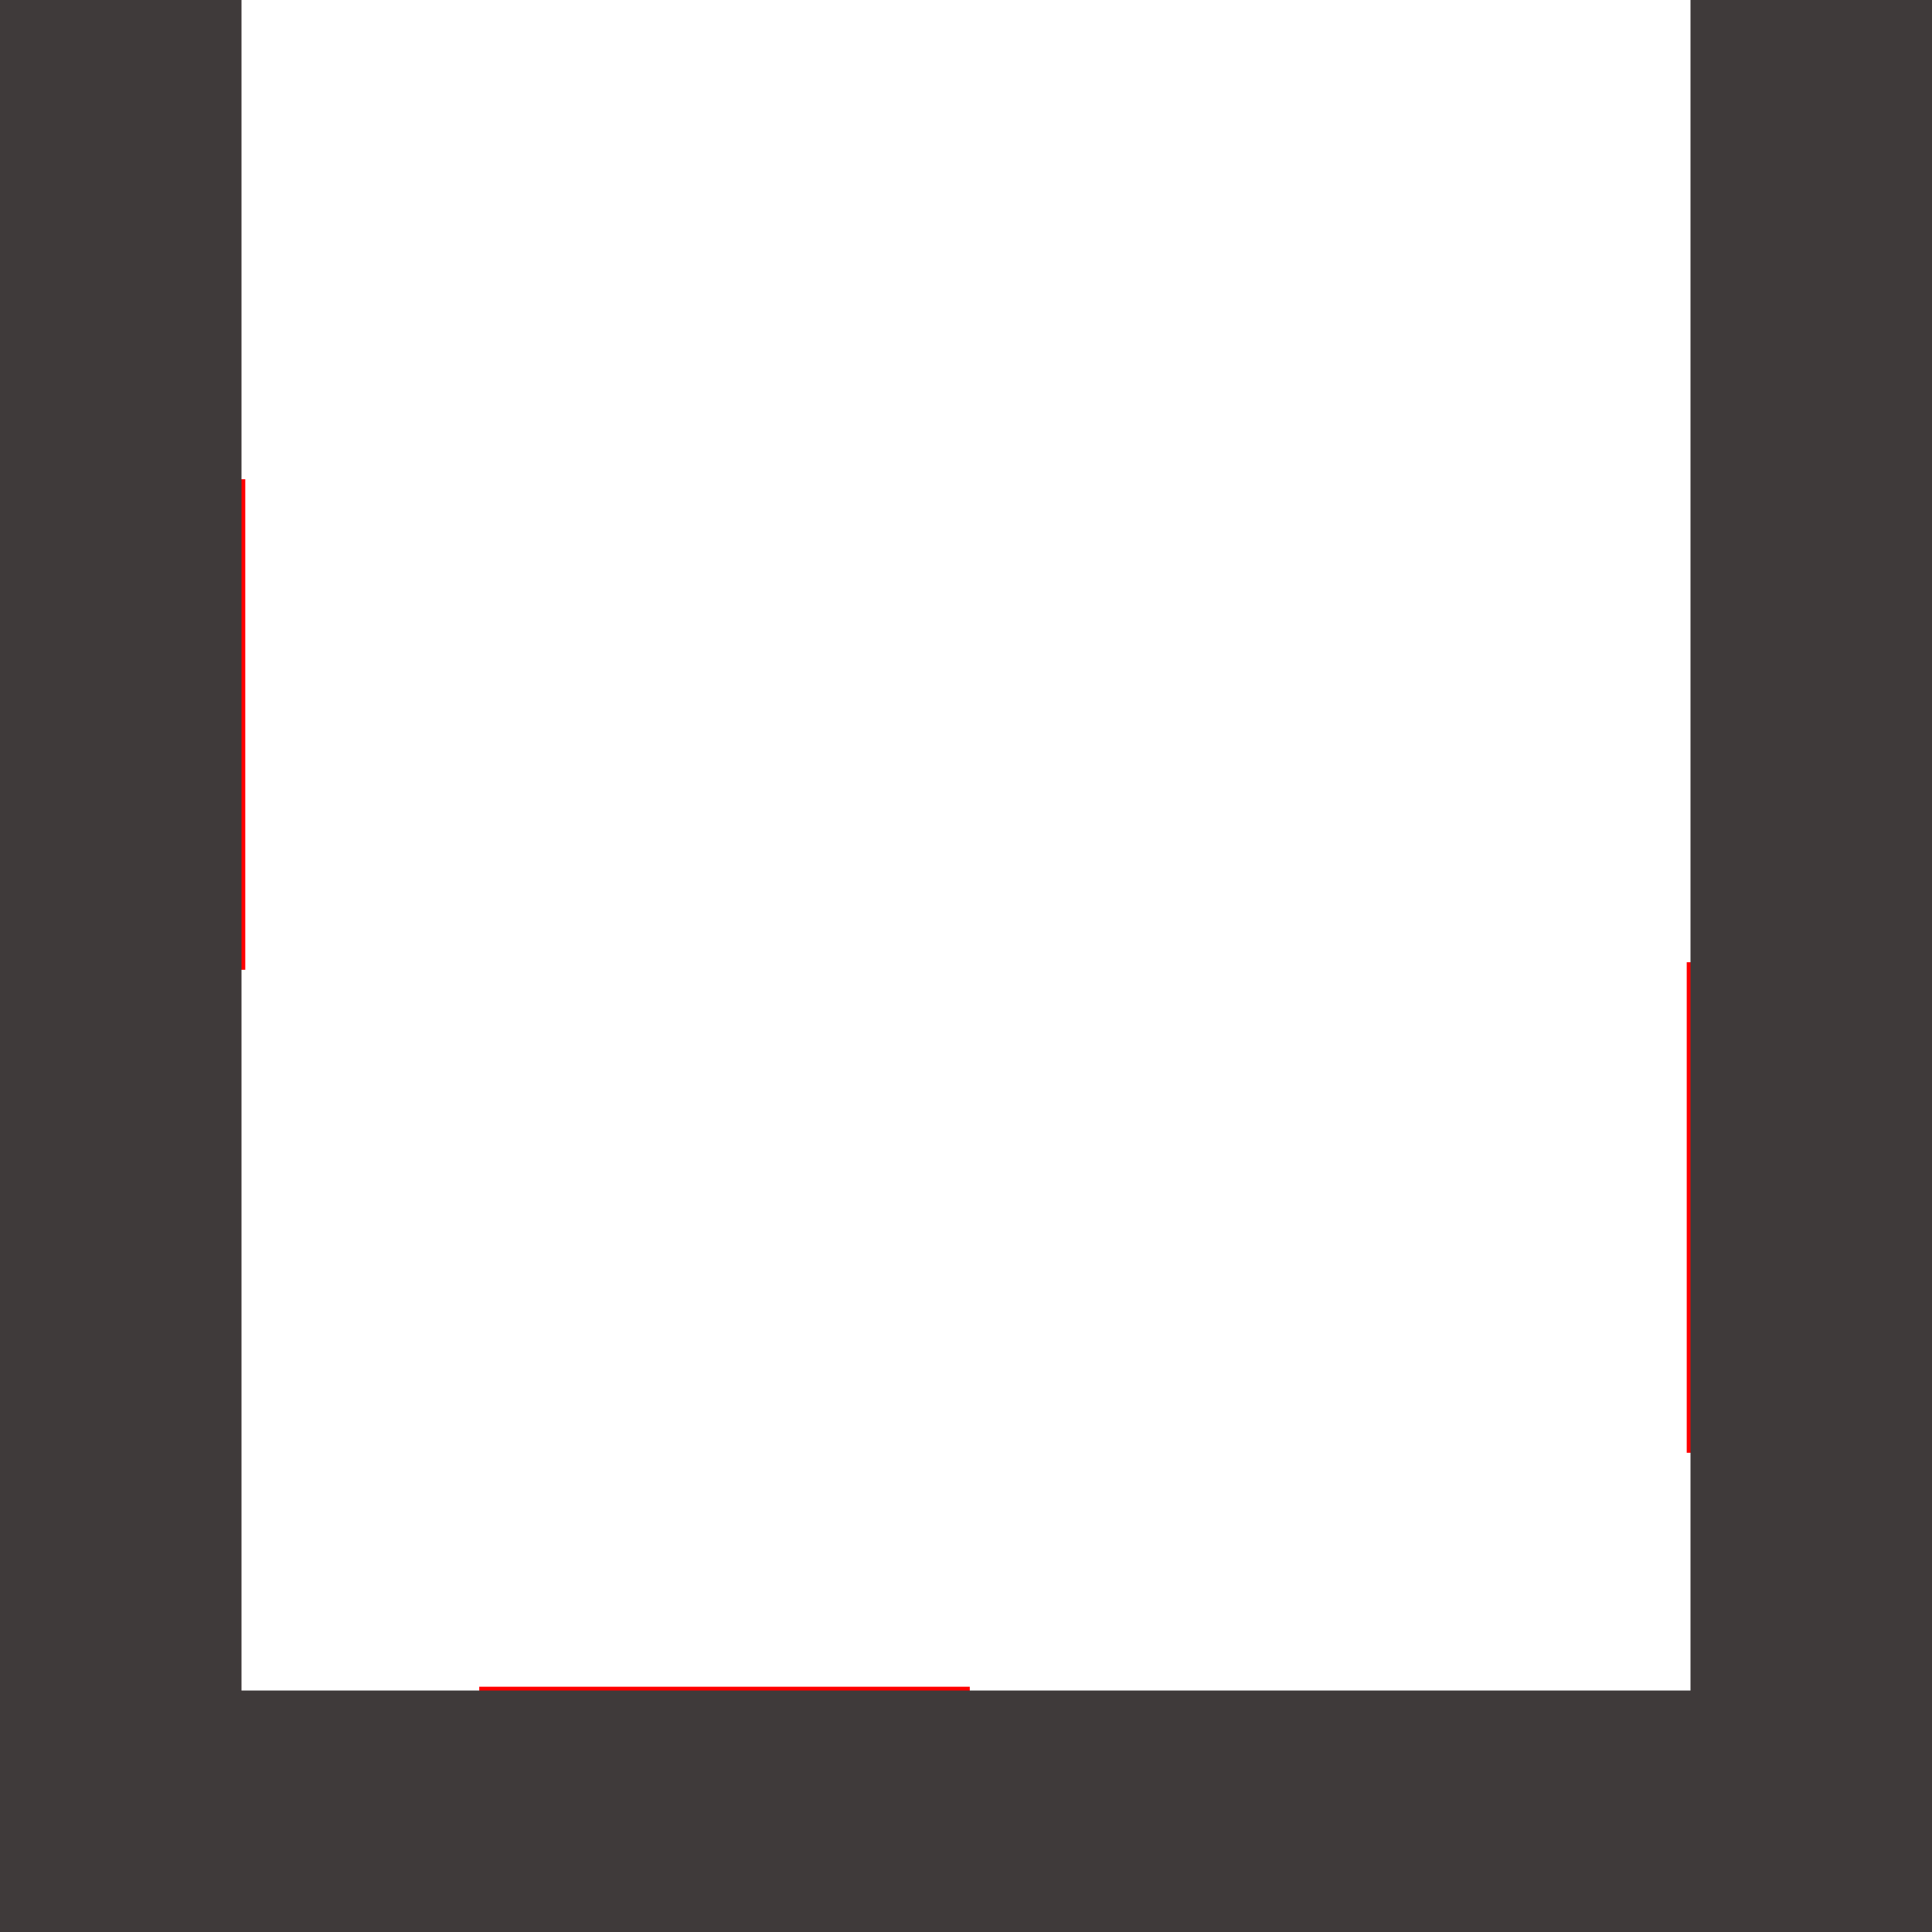 <svg width="640" height="640" viewBox="0 0 64 64" xmlns="http://www.w3.org/2000/svg">
  <defs>
    <style id="relief-styles">
      .stones{
      fill:#3f3a3a;
        &amp;.stone{
      fill:url(#stonelight);
      stroke:none;
      stroke-width:.25px;
      }
      .stonesButtom{fill:url(#stonesBgBottom);}
      .stonesRight{fill:url(#stonesBgRight);}
      .stonesLeft{fill:url(#stonesBgLeft);}
      .shadow{fill:rgba(0,0,0,.1);stroke:none;}
      .shadowline{stroke:rgba(0,0,0,.2);stroke-width:.25;fill:none;}
      .light{fill:rgba(255,255,255,.1);stroke:none;}
      .lightline{stroke:rgba(255,255,255,.1);stroke-width:.25;fill:none;}
      }
    </style>
    <radialGradient id="stonelight" cx="70%" cy="50%">
      <stop offset="10%" stop-color="gray" />
      <stop offset="100%" stop-color="#3f3a3a" />
    </radialGradient>
    <g id="stone1b" class="stones stone">
      <circle cx="-.25" cy="0" r="2" class="shadow"/>
      <circle cx="0" cy="0" r="2"/>
    </g>
    <g id="stone2b" class="stones stone">
      <circle cx="-.25" cy="0" r="1" class="shadow"/>
      <circle cx="0" cy="0" r="1"/>
    </g>
    <pattern id="stonesBgRight" patternUnits="userSpaceOnUse"
             viewBox="-1 0 8 16" width="8" height="16">
      <rect x="4" y="0" width="4" height="16" class="stones"/>
      <g class="stones stone">
        <use href="#stone1b" x="4" y="-1"/>
        <use href="#stone1b" x="7" y="1"/>
        <use href="#stone1b" x="5" y="3"/>
        <use href="#stone2b" x="7" y="3"/>
        <use href="#stone1b" x="6" y="5"/>
        <use href="#stone1b" x="4.5" y="7"/>
        <use href="#stone1b" x="7" y="9"/>
        <use href="#stone2b" x="5" y="9"/>
        <use href="#stone1b" x="5" y="11"/>
        <use href="#stone1b" x="6" y="13"/>

        <use href="#stone2b" x="7" y="14"/>
        <use href="#stone1b" x="4" y="15"/>
        <use href="#stone1b" x="7" y="17"/>
      </g>
    </pattern>
    <pattern id="stonesBgLeft" patternUnits="userSpaceOnUse"
             viewBox="1 0 8 16" width="8" height="16">
      <rect x="0" y="0" width="4" height="16" class="stones"/>
      <g class="stones stone">
        <use href="#stone2b" x="3.75" y="-.25"/>
        <use href="#stone1b" x="1.5" y="-1.5"/>
        <use href="#stone1b" x="2.5" y="1.5"/>

        <use href="#stone2b" x="3.5" y="3"/>
        <use href="#stone2b" x="3.5" y="4.5"/>
        <use href="#stone1b" x="1.75" y="4"/>
        <use href="#stone1b" x="3.25" y="7"/>
        <use href="#stone2b" x="1" y="7"/>
        <use href="#stone1b" x="2" y="9"/>
        <use href="#stone1b" x="4" y="11"/>
        <use href="#stone1b" x="2" y="12"/>
        
        <use href="#stone2b" x="3.5" y="14"/>
        <use href="#stone2b" x="3.75" y="15.75"/>
        <use href="#stone1b" x="1.5" y="14.5"/>
        <use href="#stone1b" x="2.5" y="17.5"/>
      </g>
    </pattern>
    <pattern id="stonesBgBottom" patternUnits="userSpaceOnUse"
             viewBox="0 -1.5 16 8" width="16" height="8">
      <rect x="0" y="4" width="16" height="4" class="stones"/>
      <!--<rect x="0" y="0" width="16" height="8" style="fill:none;stroke:red;stroke-width:.25px;"/>-->
      <g class="stones stone">
        <use href="#stone1b" x="-1.5" y="4"/>
        <use href="#stone2b" x="0" y="6.5"/>
        <use href="#stone1b" x="1" y="5"/>
        <use href="#stone2b" x="2" y="7"/>
        <use href="#stone1b" x="4" y="4.5"/>
        <use href="#stone2b" x="5" y="6.5"/>
        <use href="#stone1b" x="8" y="4"/>
        <use href="#stone2b" x="6" y="3.5"/>
        <use href="#stone1b" x="7.5" y="6.5"/>
        <use href="#stone1b" x="9" y="5.5"/>
        <use href="#stone2b" x="11" y="3.75"/>
        <use href="#stone1b" x="11.5" y="6.5"/>
        <use href="#stone2b" x="13.75" y="7.5"/>
        <use href="#stone1b" x="13" y="5.5"/>
      
        <use href="#stone1b" x="14.5" y="4"/>
        <use href="#stone2b" x="16" y="6.5"/>
        <use href="#stone1b" x="17" y="5"/>
      </g>
    </pattern>
    <symbol id="stonesBottom" viewBox="0 0 64 8" width="64" height="8" class="stones">
      <rect x="0" y="0" width="64" height="8" class="stonesButtom"/>
    </symbol>
    <symbol id="stonesRight" viewBox="0 0 8 64" width="8" height="64" class="stones">
      <rect x="0" y="0" width="8" height="64" class="stonesRight"/>
    </symbol>
    <symbol id="stonesLeft" viewBox="0 0 8 64" width="8" height="64" class="stones">
      <rect x="0" y="0" width="8" height="64" class="stonesLeft"/>
    </symbol>
    <link rel="stylesheet" href="assetbase.css" xmlns="http://www.w3.org/1999/xhtml"/>
  </defs>
  <g>
    <use href="assetbase.svg#assetbaseT"/>
    <g id="usage">
      <rect x="0" y="16" width="8" height="16" style="fill:none;stroke:red;stroke-width:.25px;"/>
      <use href="#stonesLeft" transform="translate(0,0)"/>
      <rect x="16" y="56" width="16" height="32" style="fill:none;stroke:red;stroke-width:.25px;"/>
      <use href="#stonesBottom" transform="translate(0,56)"/>
      <rect x="56" y="32" width="8" height="16" style="fill:none;stroke:red;stroke-width:.25px;"/>
      <use href="#stonesRight" transform="translate(56,0)"/>
    </g>
  </g>
</svg>
